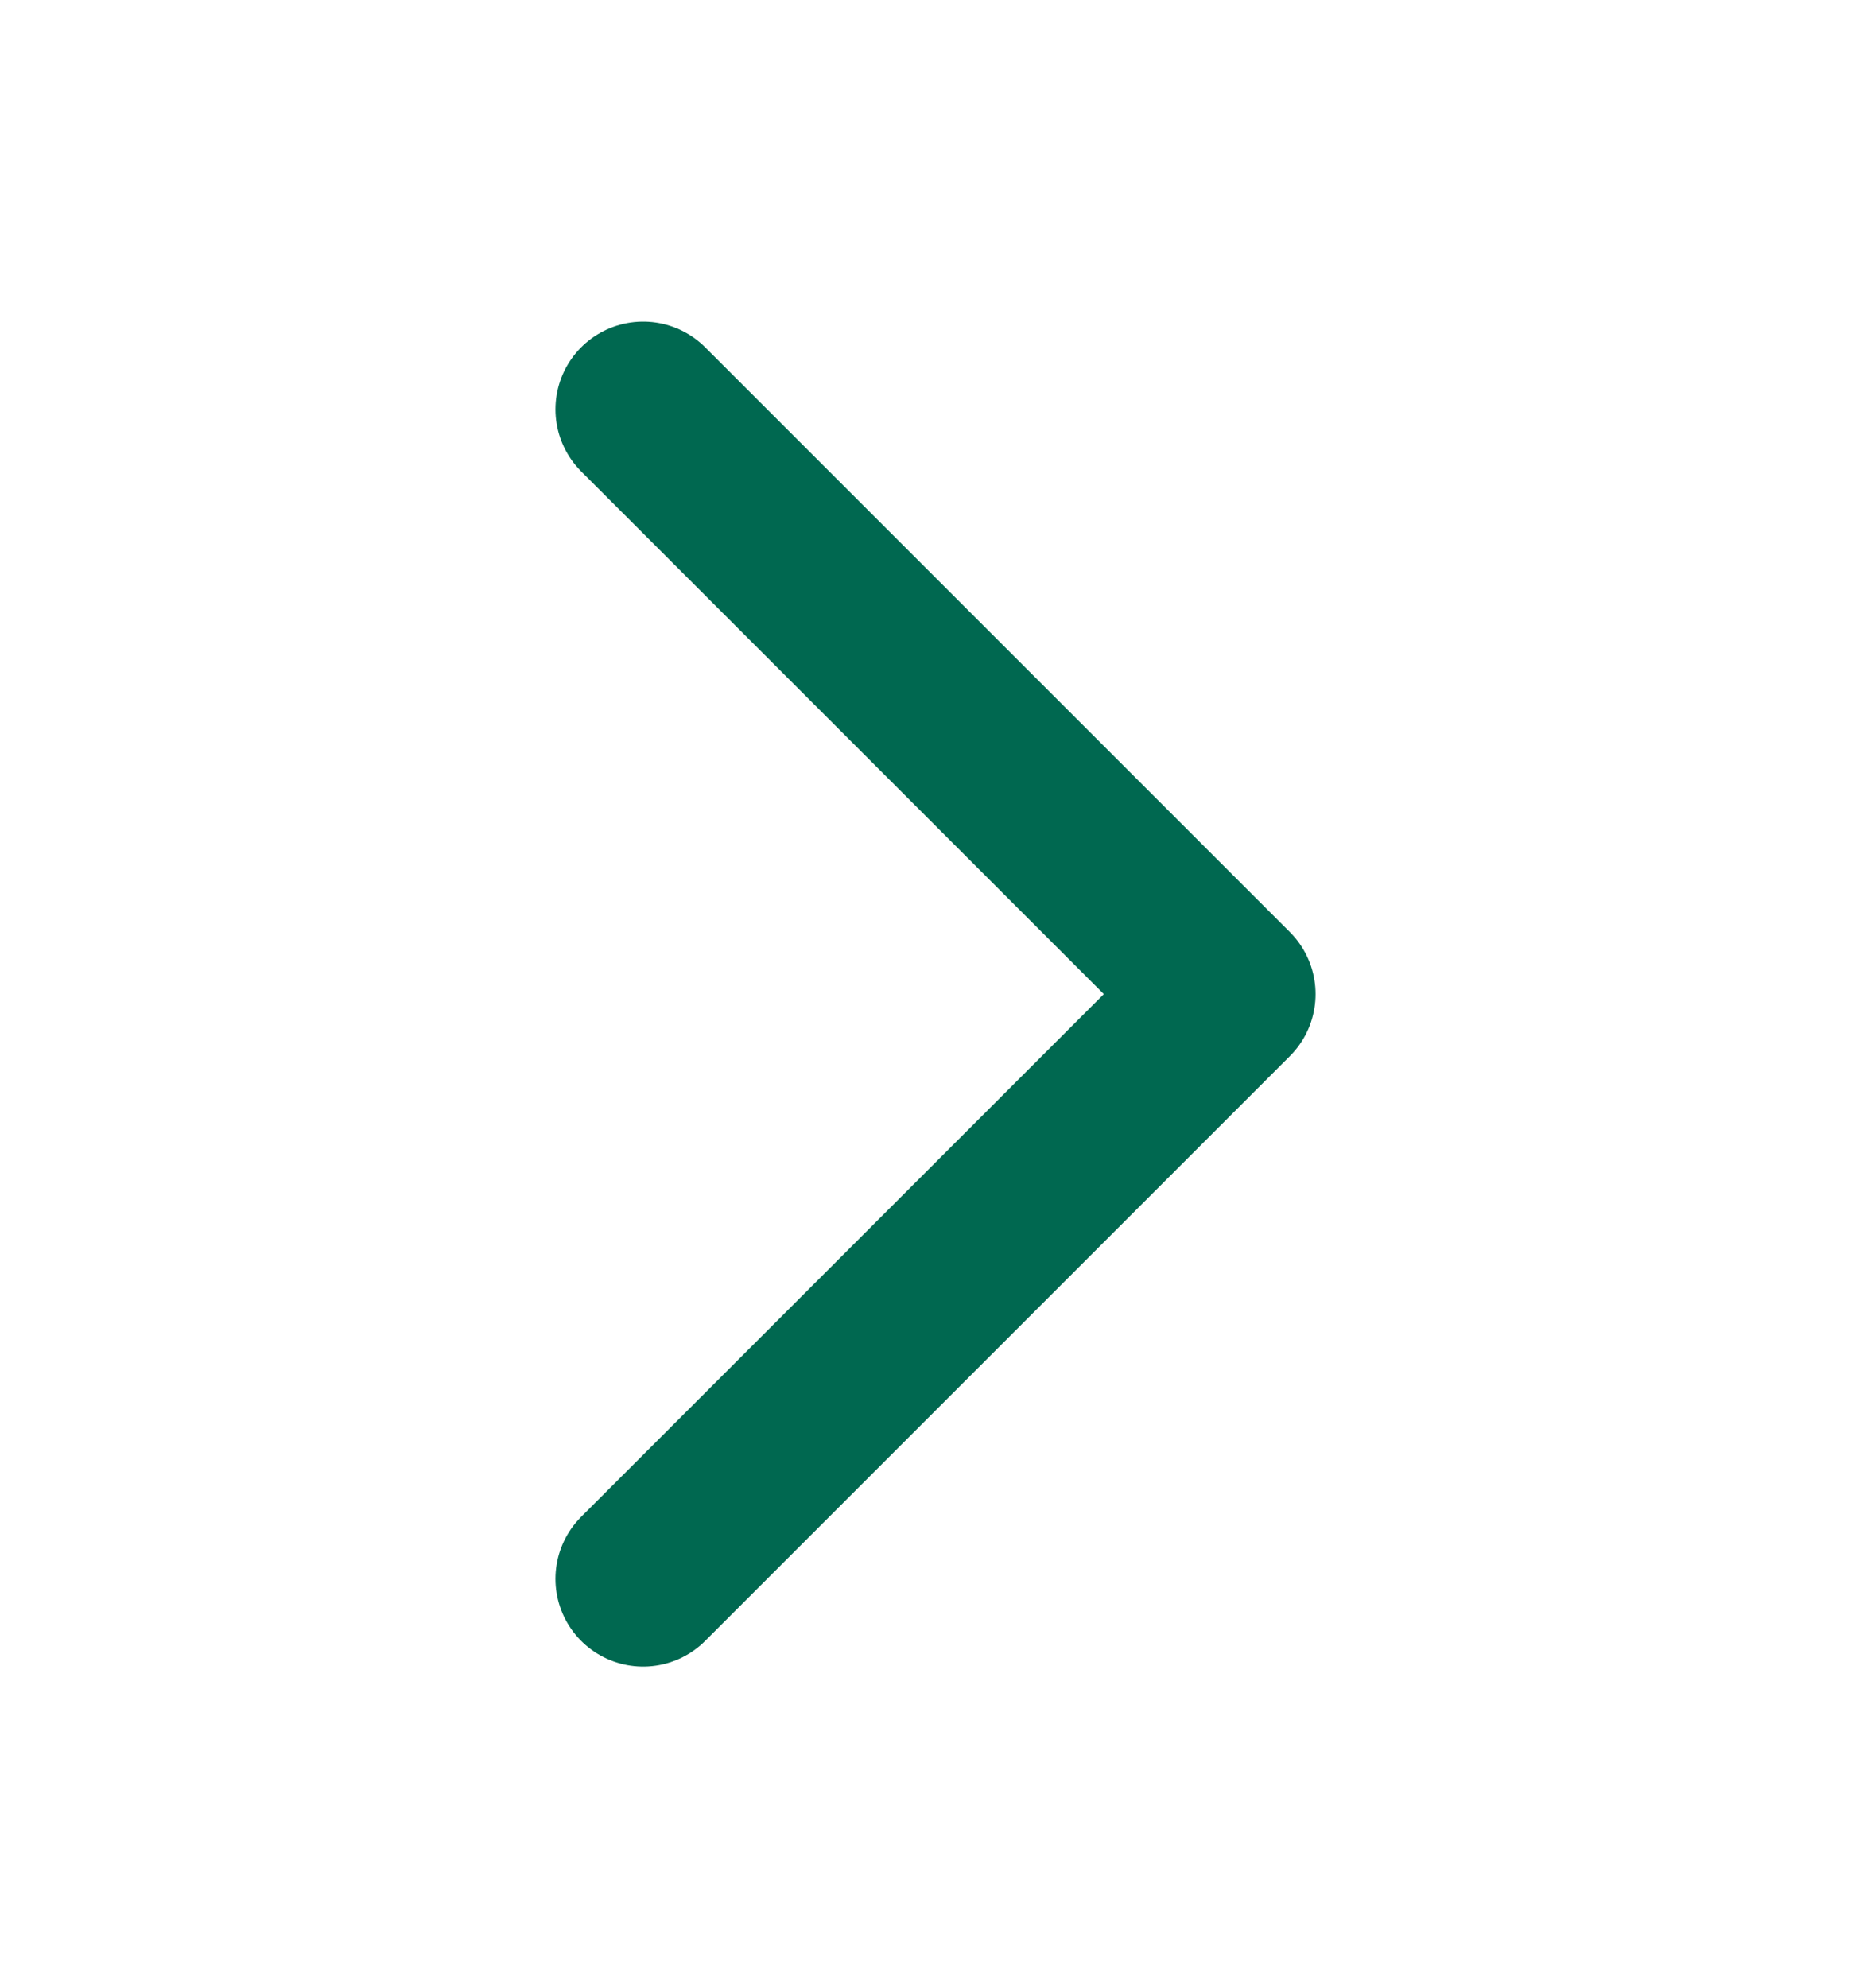 <svg width="16" height="17" viewBox="0 0 16 17" fill="none" xmlns="http://www.w3.org/2000/svg">
<path d="M5.5 3.5L10.5 8.5L5.5 13.5" stroke="#006850" stroke-width="1.5" stroke-linecap="round" stroke-linejoin="round"/>
</svg>
